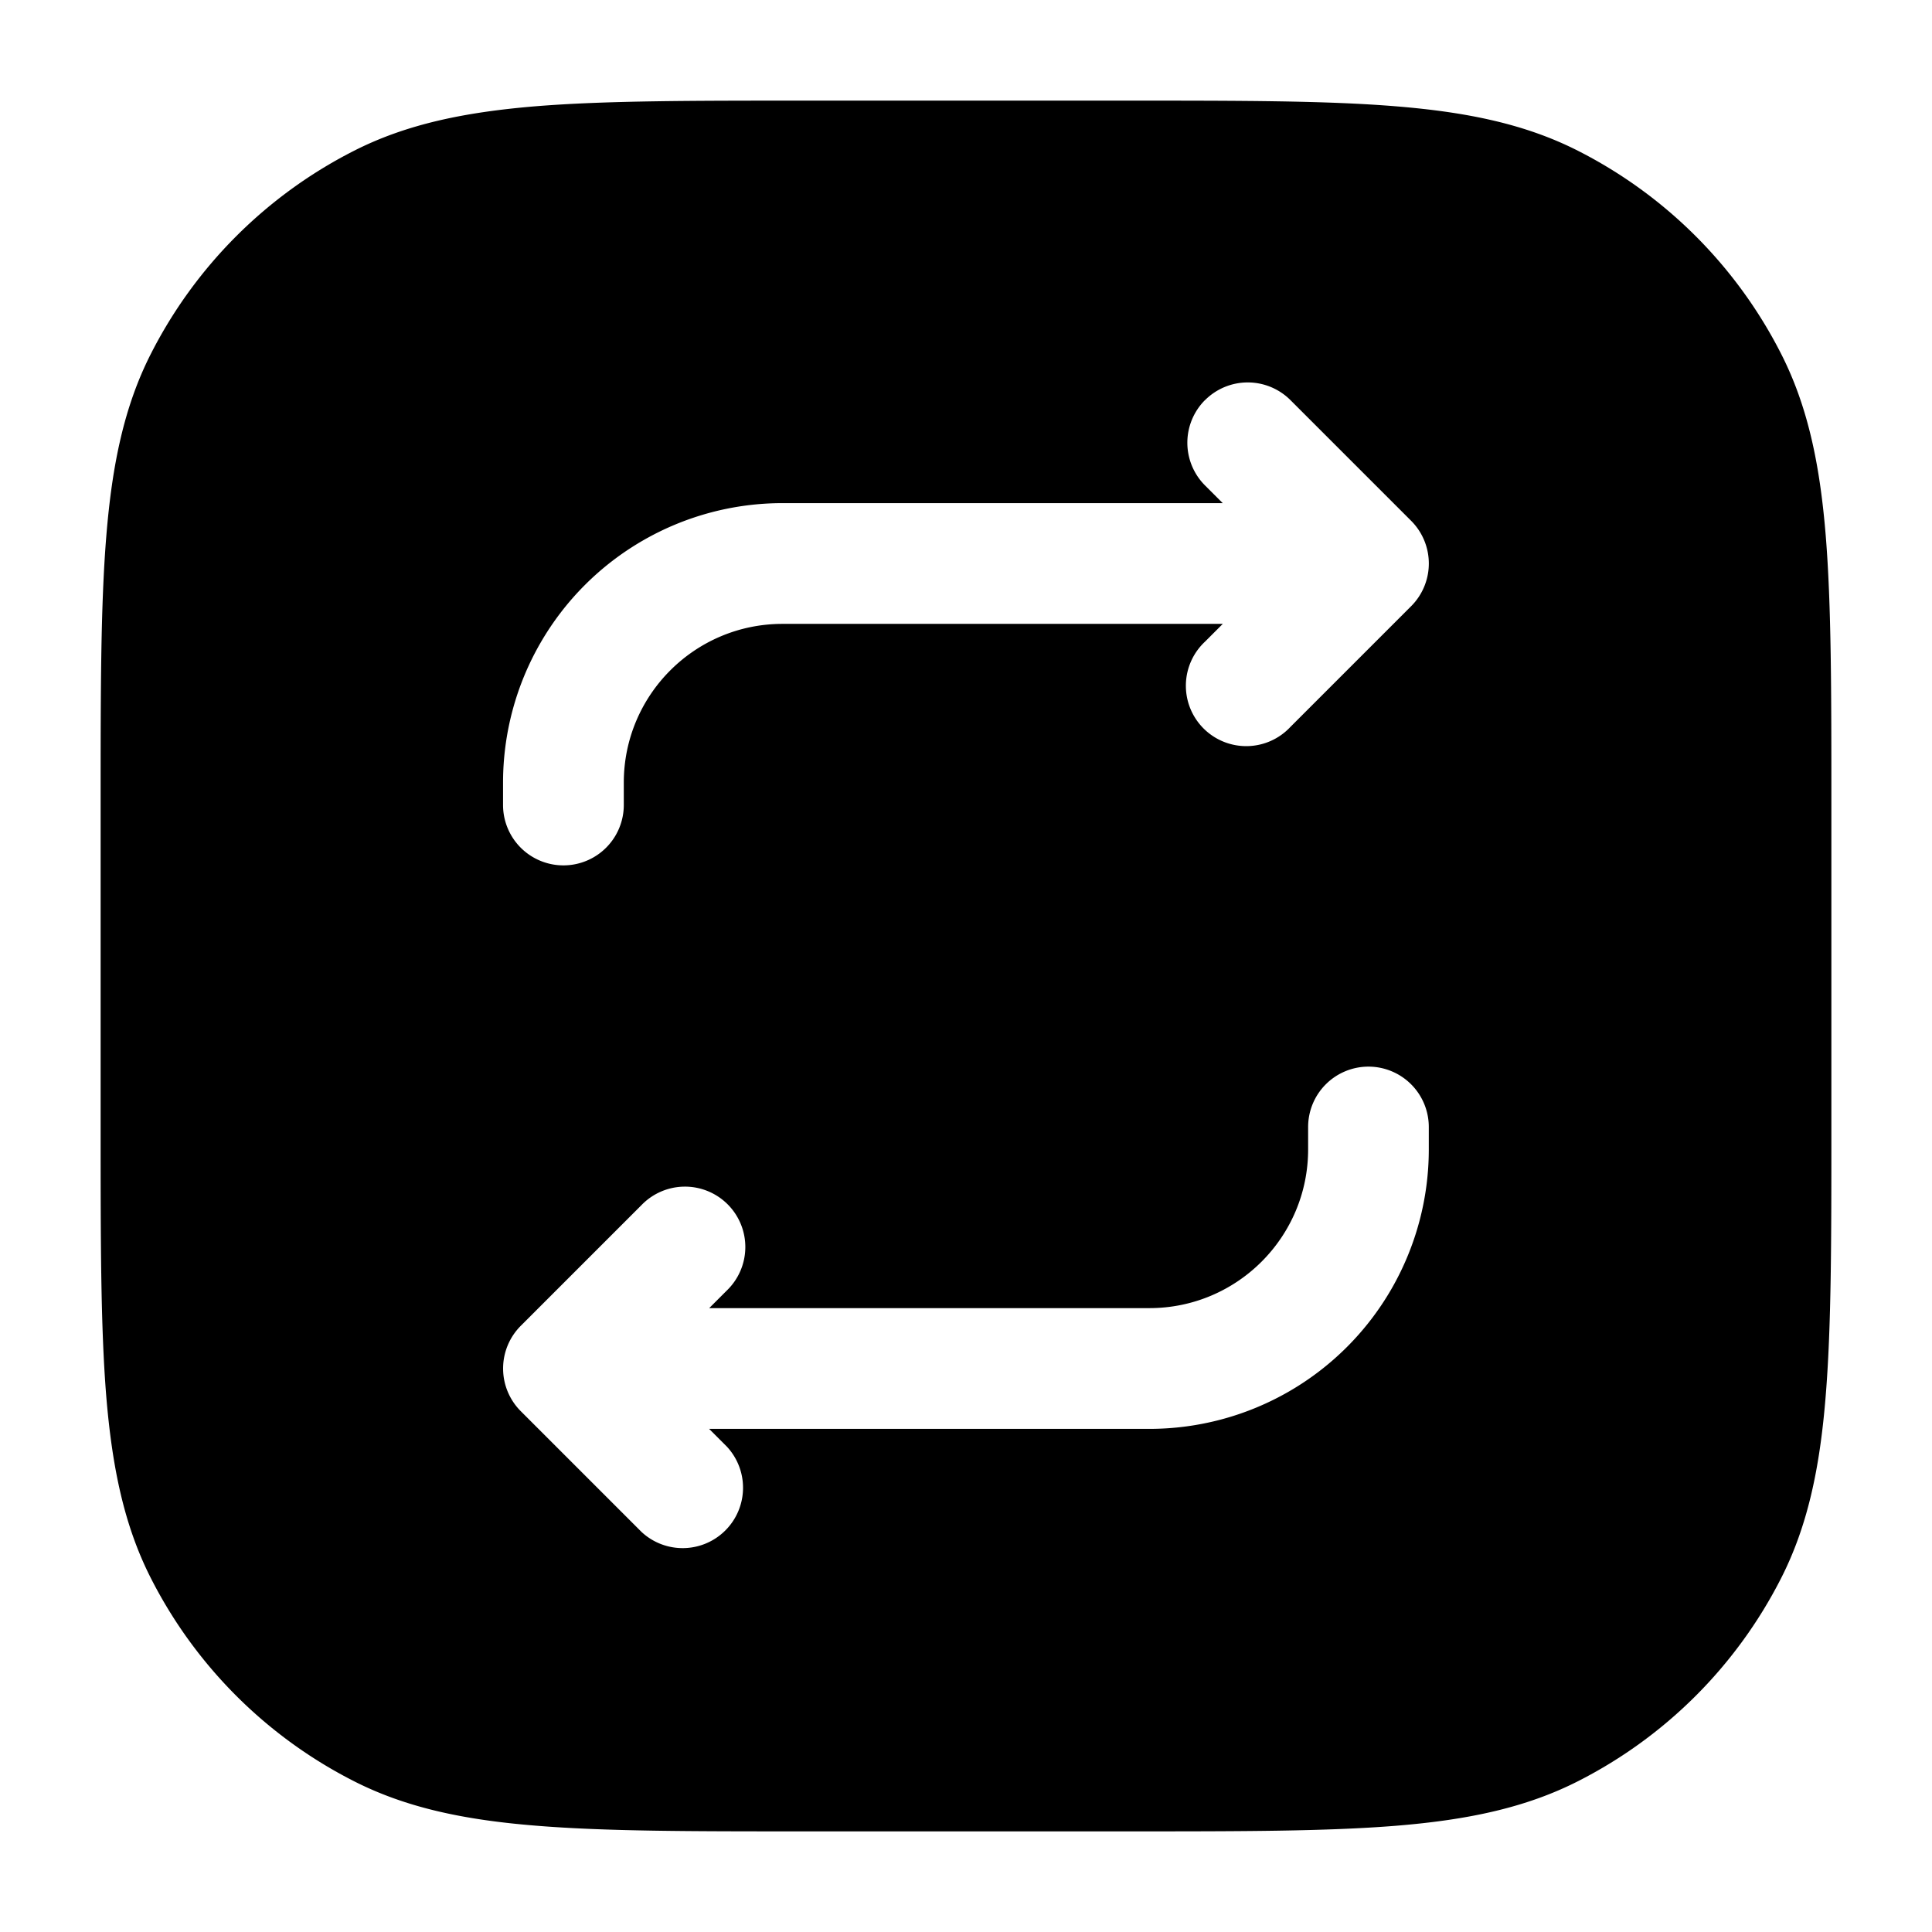 <svg xmlns="http://www.w3.org/2000/svg" width="24" height="24" fill="currentColor" viewBox="0 0 24 24">
  <path fill-rule="evenodd" d="M10 1.25h-.034c-1.371 0-2.447 0-3.311.07-.88.073-1.607.221-2.265.557A5.75 5.75 0 001.877 4.39c-.336.658-.484 1.385-.556 2.265-.071.864-.071 1.94-.071 3.311v4.068c0 1.371 0 2.447.07 3.311.073.88.221 1.607.557 2.265a5.75 5.75 0 002.513 2.513c.658.336 1.385.485 2.265.556.864.071 1.94.071 3.311.071h4.068c1.371 0 2.447 0 3.311-.07.88-.072 1.607-.221 2.265-.557a5.75 5.75 0 002.513-2.513c.336-.658.485-1.385.556-2.265.071-.864.071-1.94.071-3.311V9.966c0-1.371 0-2.447-.07-3.311-.072-.88-.221-1.607-.557-2.265a5.75 5.75 0 00-2.513-2.513c-.658-.336-1.385-.484-2.265-.556-.864-.071-1.94-.071-3.311-.071H10zm7 12a.75.75 0 00-.75.75v.278c0 1.089-.883 1.972-1.972 1.972H8.81l.22-.22a.75.75 0 10-1.061-1.06l-1.5 1.5a.75.75 0 000 1.06l1.5 1.5a.75.75 0 001.06-1.06l-.22-.22h5.468a3.472 3.472 0 003.472-3.472V14a.75.75 0 00-.75-.75zm-2.03-8.28a.75.75 0 011.06 0l1.5 1.5a.75.75 0 010 1.06l-1.5 1.5a.75.75 0 11-1.06-1.06l.22-.22H9.721c-1.089 0-1.972.883-1.972 1.972V10a.75.75 0 01-1.5 0v-.278A3.472 3.472 0 019.722 6.25h5.467l-.22-.22a.75.75 0 010-1.06z"/>
</svg>
